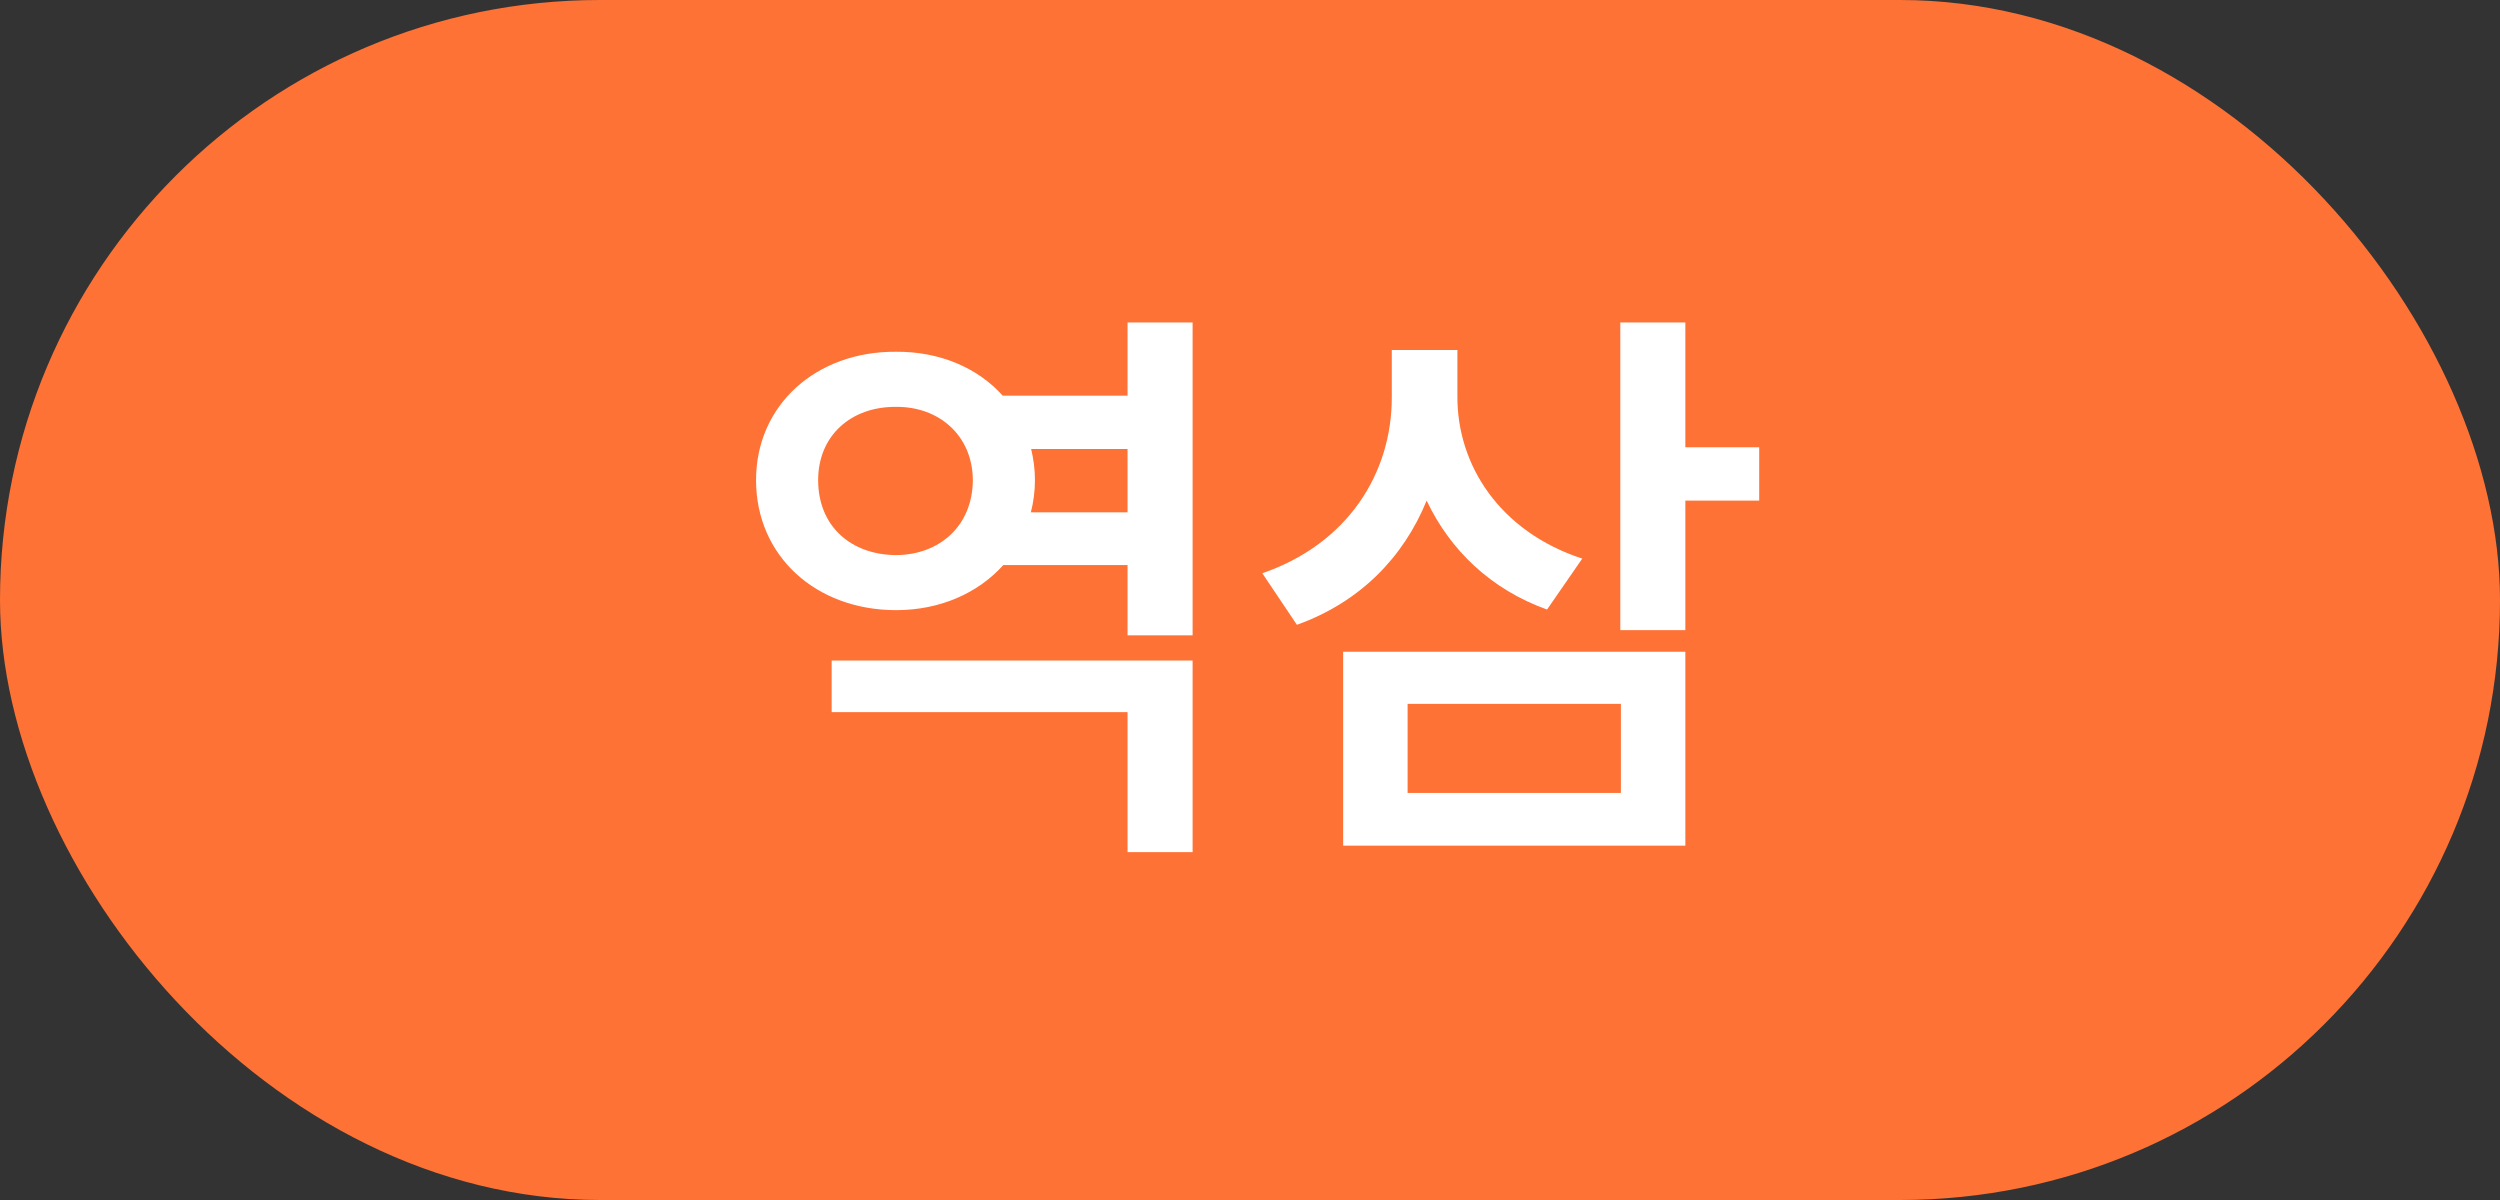 <svg width="50" height="24" viewBox="0 0 50 24" fill="none" xmlns="http://www.w3.org/2000/svg">
<rect x="0" y="0" width="50" height="24" fill="#333333" stroke="none"/>
<rect width="50" height="24" rx="12" fill="#FE7235"/>
<path d="M23.852 13.211H16.633V14.242H22.551V17.043H23.852V13.211ZM15.121 9.602C15.121 11.125 16.322 12.203 17.922 12.203C18.801 12.203 19.562 11.863 20.066 11.301H22.551V12.707H23.852V6.449H22.551V7.914H20.055C19.557 7.357 18.795 7.029 17.922 7.035C16.322 7.023 15.121 8.102 15.121 9.602ZM16.363 9.602C16.363 8.717 17.014 8.131 17.922 8.137C18.789 8.131 19.451 8.717 19.457 9.602C19.451 10.521 18.789 11.096 17.922 11.102C17.014 11.096 16.363 10.521 16.363 9.602ZM20.617 10.246C20.67 10.041 20.699 9.824 20.699 9.602C20.699 9.385 20.67 9.18 20.623 8.98H22.551V10.246H20.617ZM29.148 7.914V7H27.836V7.949C27.836 9.461 26.963 10.873 25.246 11.465L25.938 12.496C27.197 12.045 28.07 11.148 28.533 10.012C29.002 11.002 29.816 11.787 30.941 12.191L31.645 11.172C29.998 10.633 29.137 9.303 29.148 7.914ZM26.863 16.914H33.707V13.035H26.863V16.914ZM28.152 15.859V14.078H32.418V15.859H28.152ZM32.406 12.602H33.707V10.012H35.184V8.945H33.707V6.449H32.406V12.602Z" fill="white"/>
</svg>

